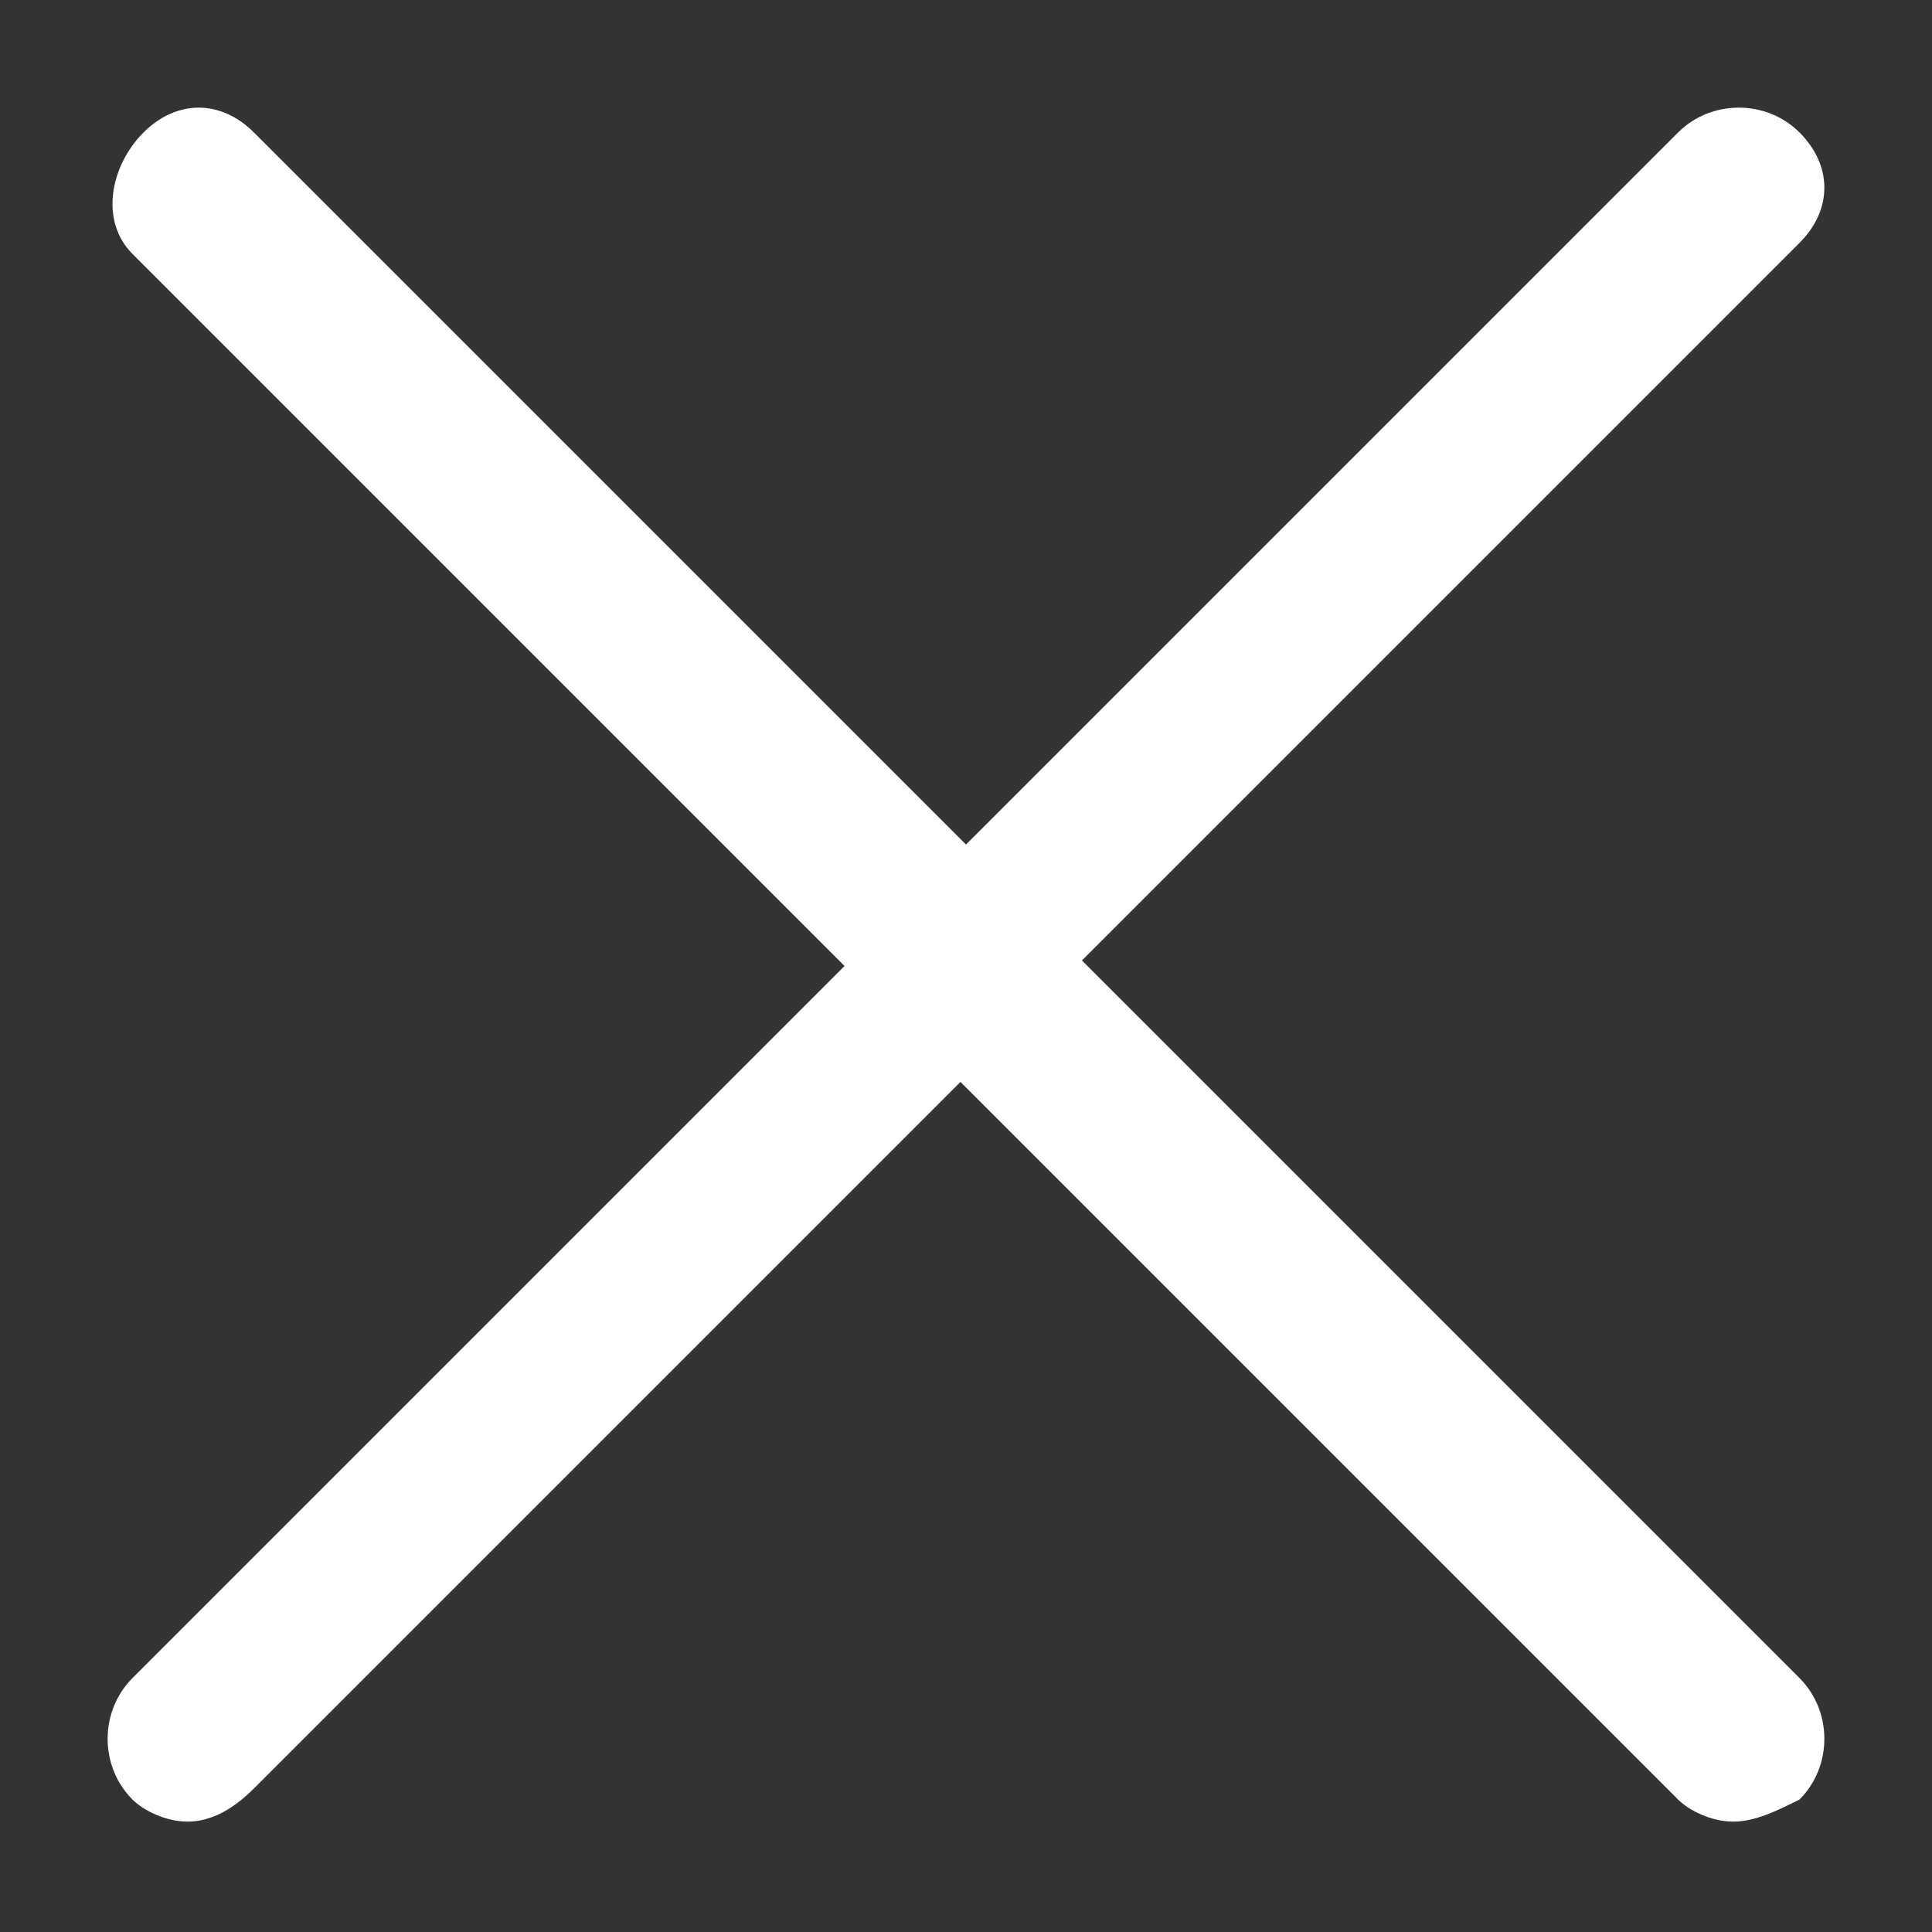 <svg version="1.2" xmlns="http://www.w3.org/2000/svg" xmlns:xlink="http://www.w3.org/1999/xlink" overflow="visible" preserveAspectRatio="none" viewBox="0 0 17.5 17.5" xml:space="preserve" height="24" width="24" y="0px" x="0px" id="Layer_1_1561453959171"><rect x="0" y="0" width="17.5" height="17.5" fill="#333333" stroke="none"/><g transform="translate(1, 1)"><g>
	<g>
		<path d="M0.7,15.5c-0.2,0-0.4-0.1-0.5-0.2c-0.3-0.3-0.3-0.8,0-1.1l14-14c0.3-0.3,0.8-0.3,1.1,0c0.3,0.3,0.3,0.7,0,1l-14,14    C1.1,15.4,0.9,15.5,0.7,15.5z" vector-effect="non-scaling-stroke" style="fill: rgb(255, 255, 255);"/>
		<path d="M14.7,15.5c-0.2,0-0.4-0.1-0.5-0.2l-14-14C-0.1,1,0,0.5,0.3,0.2c0.3-0.3,0.7-0.3,1,0l14,14c0.3,0.3,0.3,0.8,0,1.1    C15.1,15.4,14.9,15.5,14.7,15.5z" vector-effect="non-scaling-stroke" style="fill: rgb(255, 255, 255);"/>
	</g>
</g></g></svg>